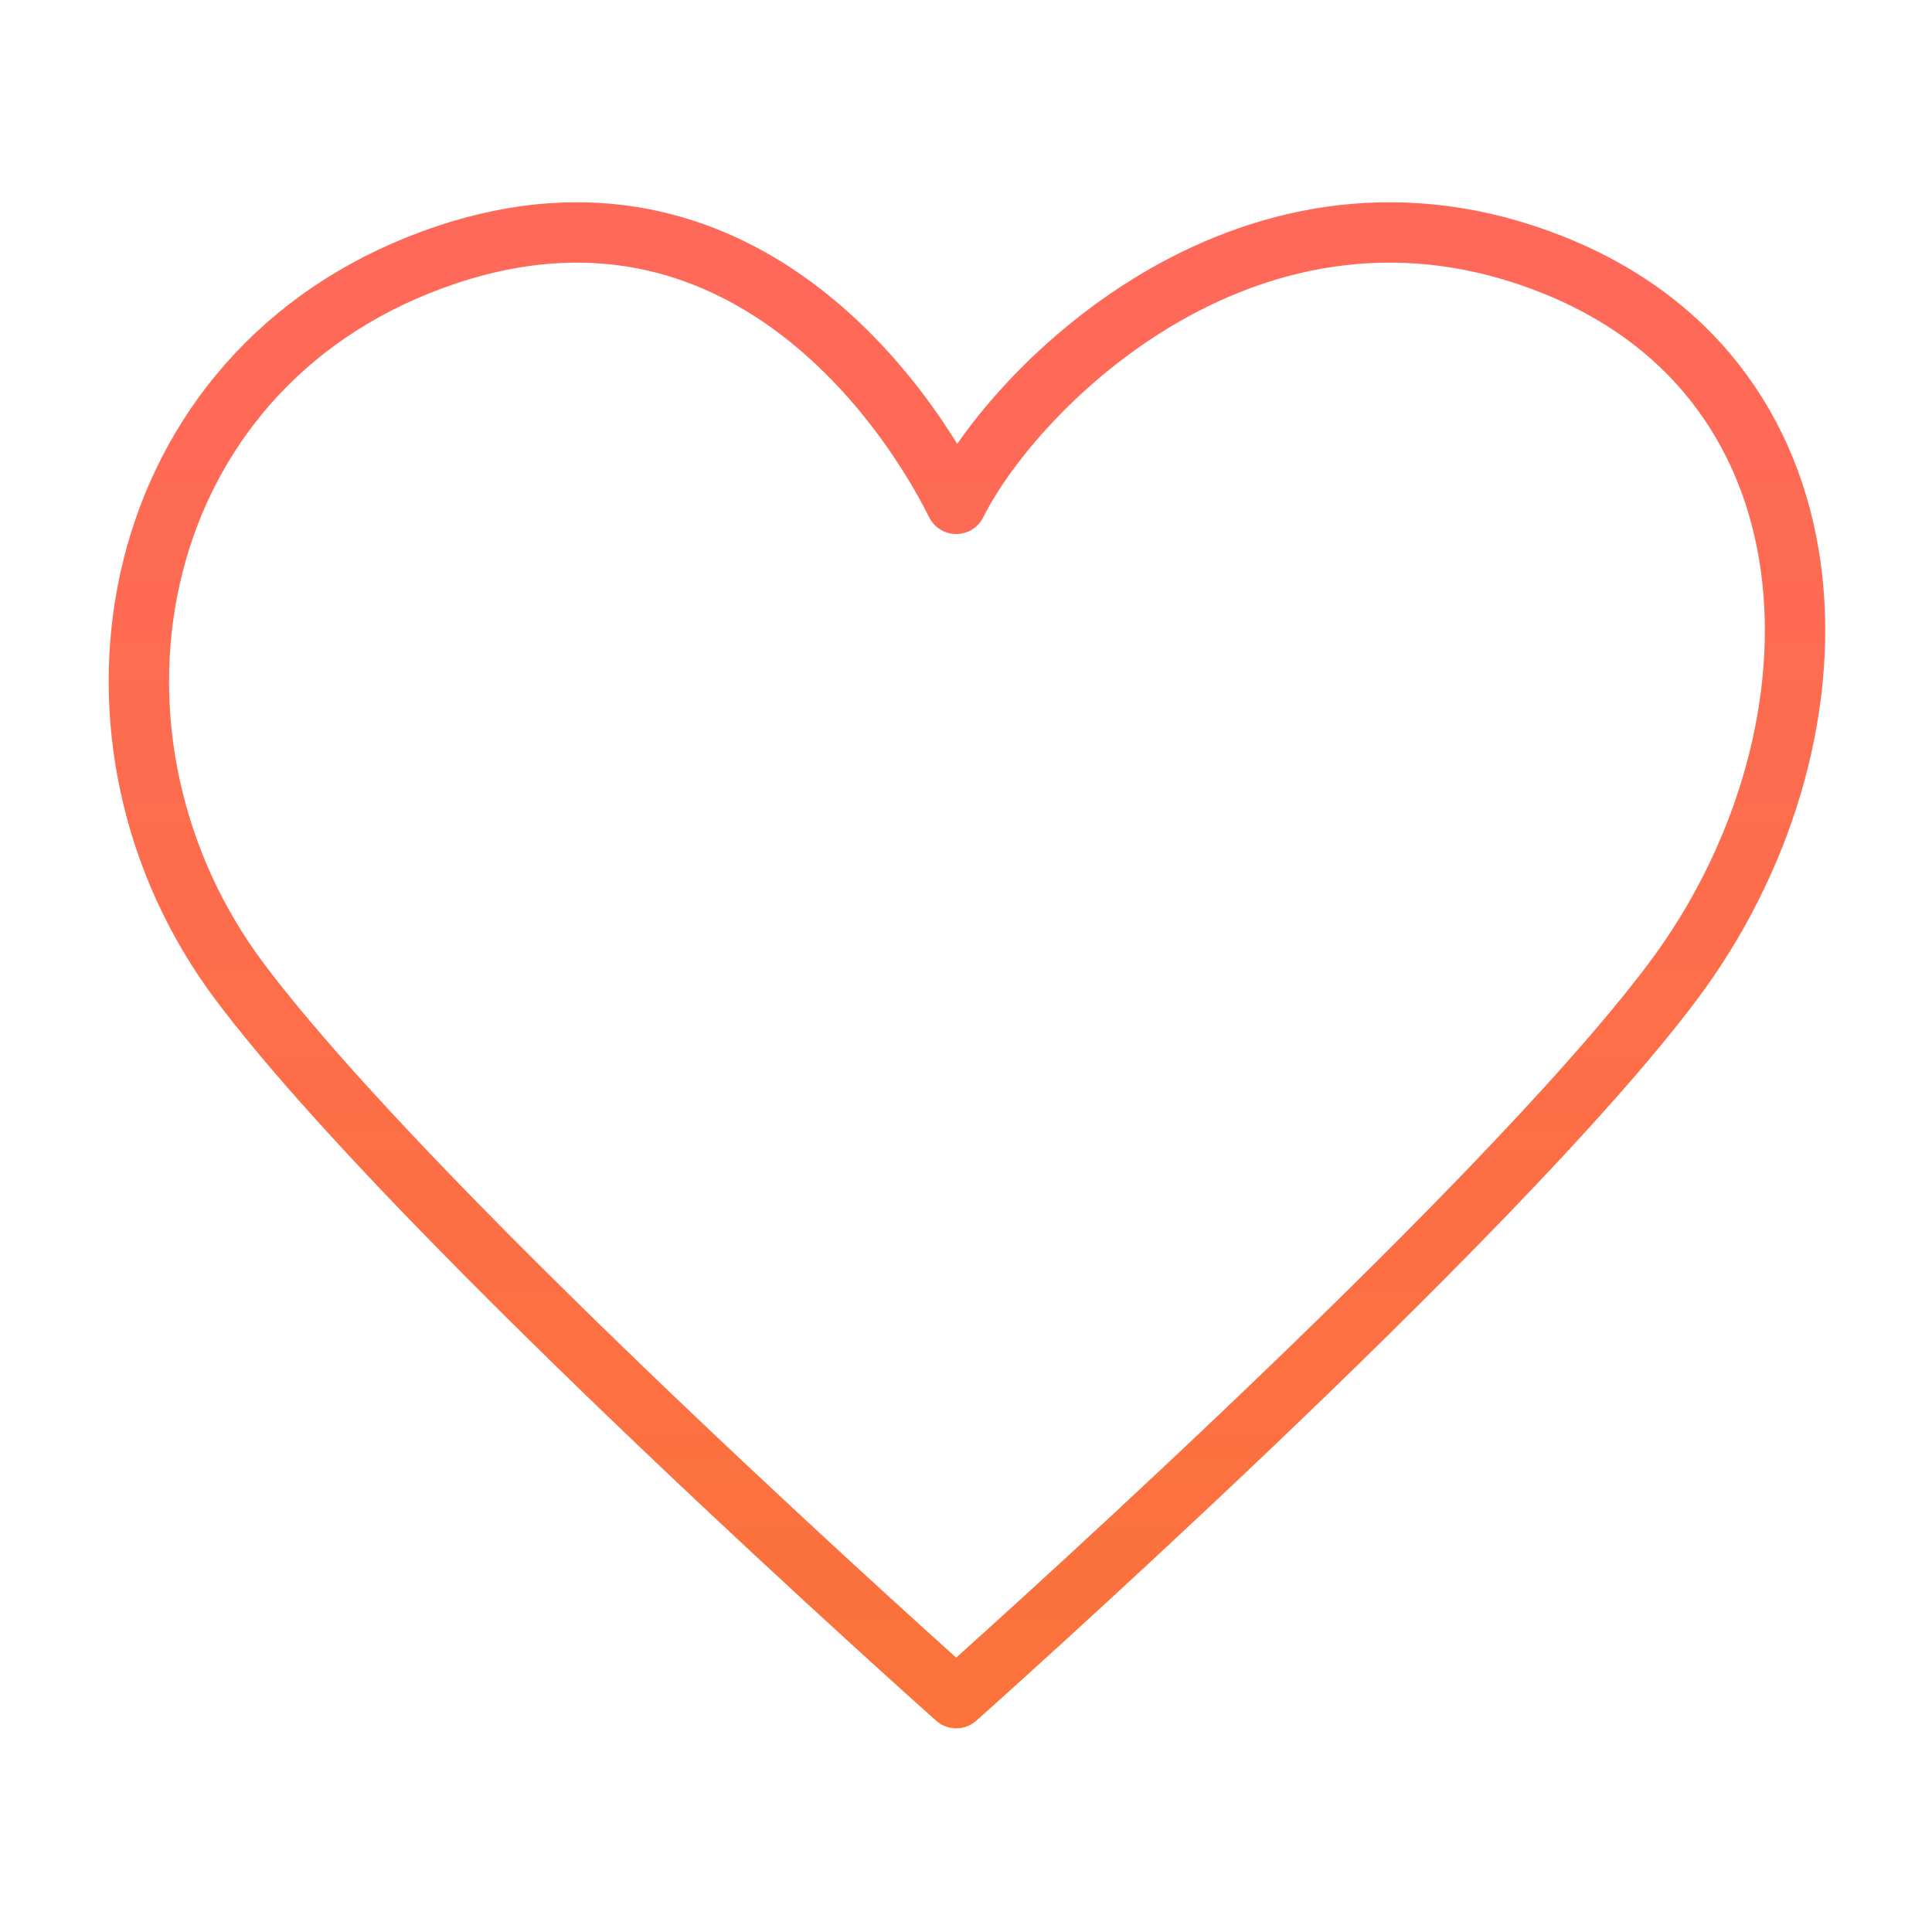 <svg width="640" height="640" viewBox="0 0 640 640" fill="none" xmlns="http://www.w3.org/2000/svg">
<path d="M79.381 325.157C20.037 246.032 39.818 127.345 138.725 87.782C237.631 48.22 296.975 127.345 316.756 166.907C336.537 127.345 415.662 48.22 514.568 87.782C613.475 127.345 613.475 246.032 554.131 325.157C494.787 404.282 316.756 562.532 316.756 562.532C316.756 562.532 138.725 404.282 79.381 325.157Z" stroke="url(#paint0_linear_139_367)" stroke-width="20" stroke-linecap="round" stroke-linejoin="round"/>
<defs>
<linearGradient id="paint0_linear_139_367" x1="320.315" y1="77" x2="320.315" y2="562.532" gradientUnits="userSpaceOnUse">
<stop stop-color="#FF695A"/>
<stop offset="1" stop-color="#FB723B"/>
</linearGradient>
</defs>
</svg>
